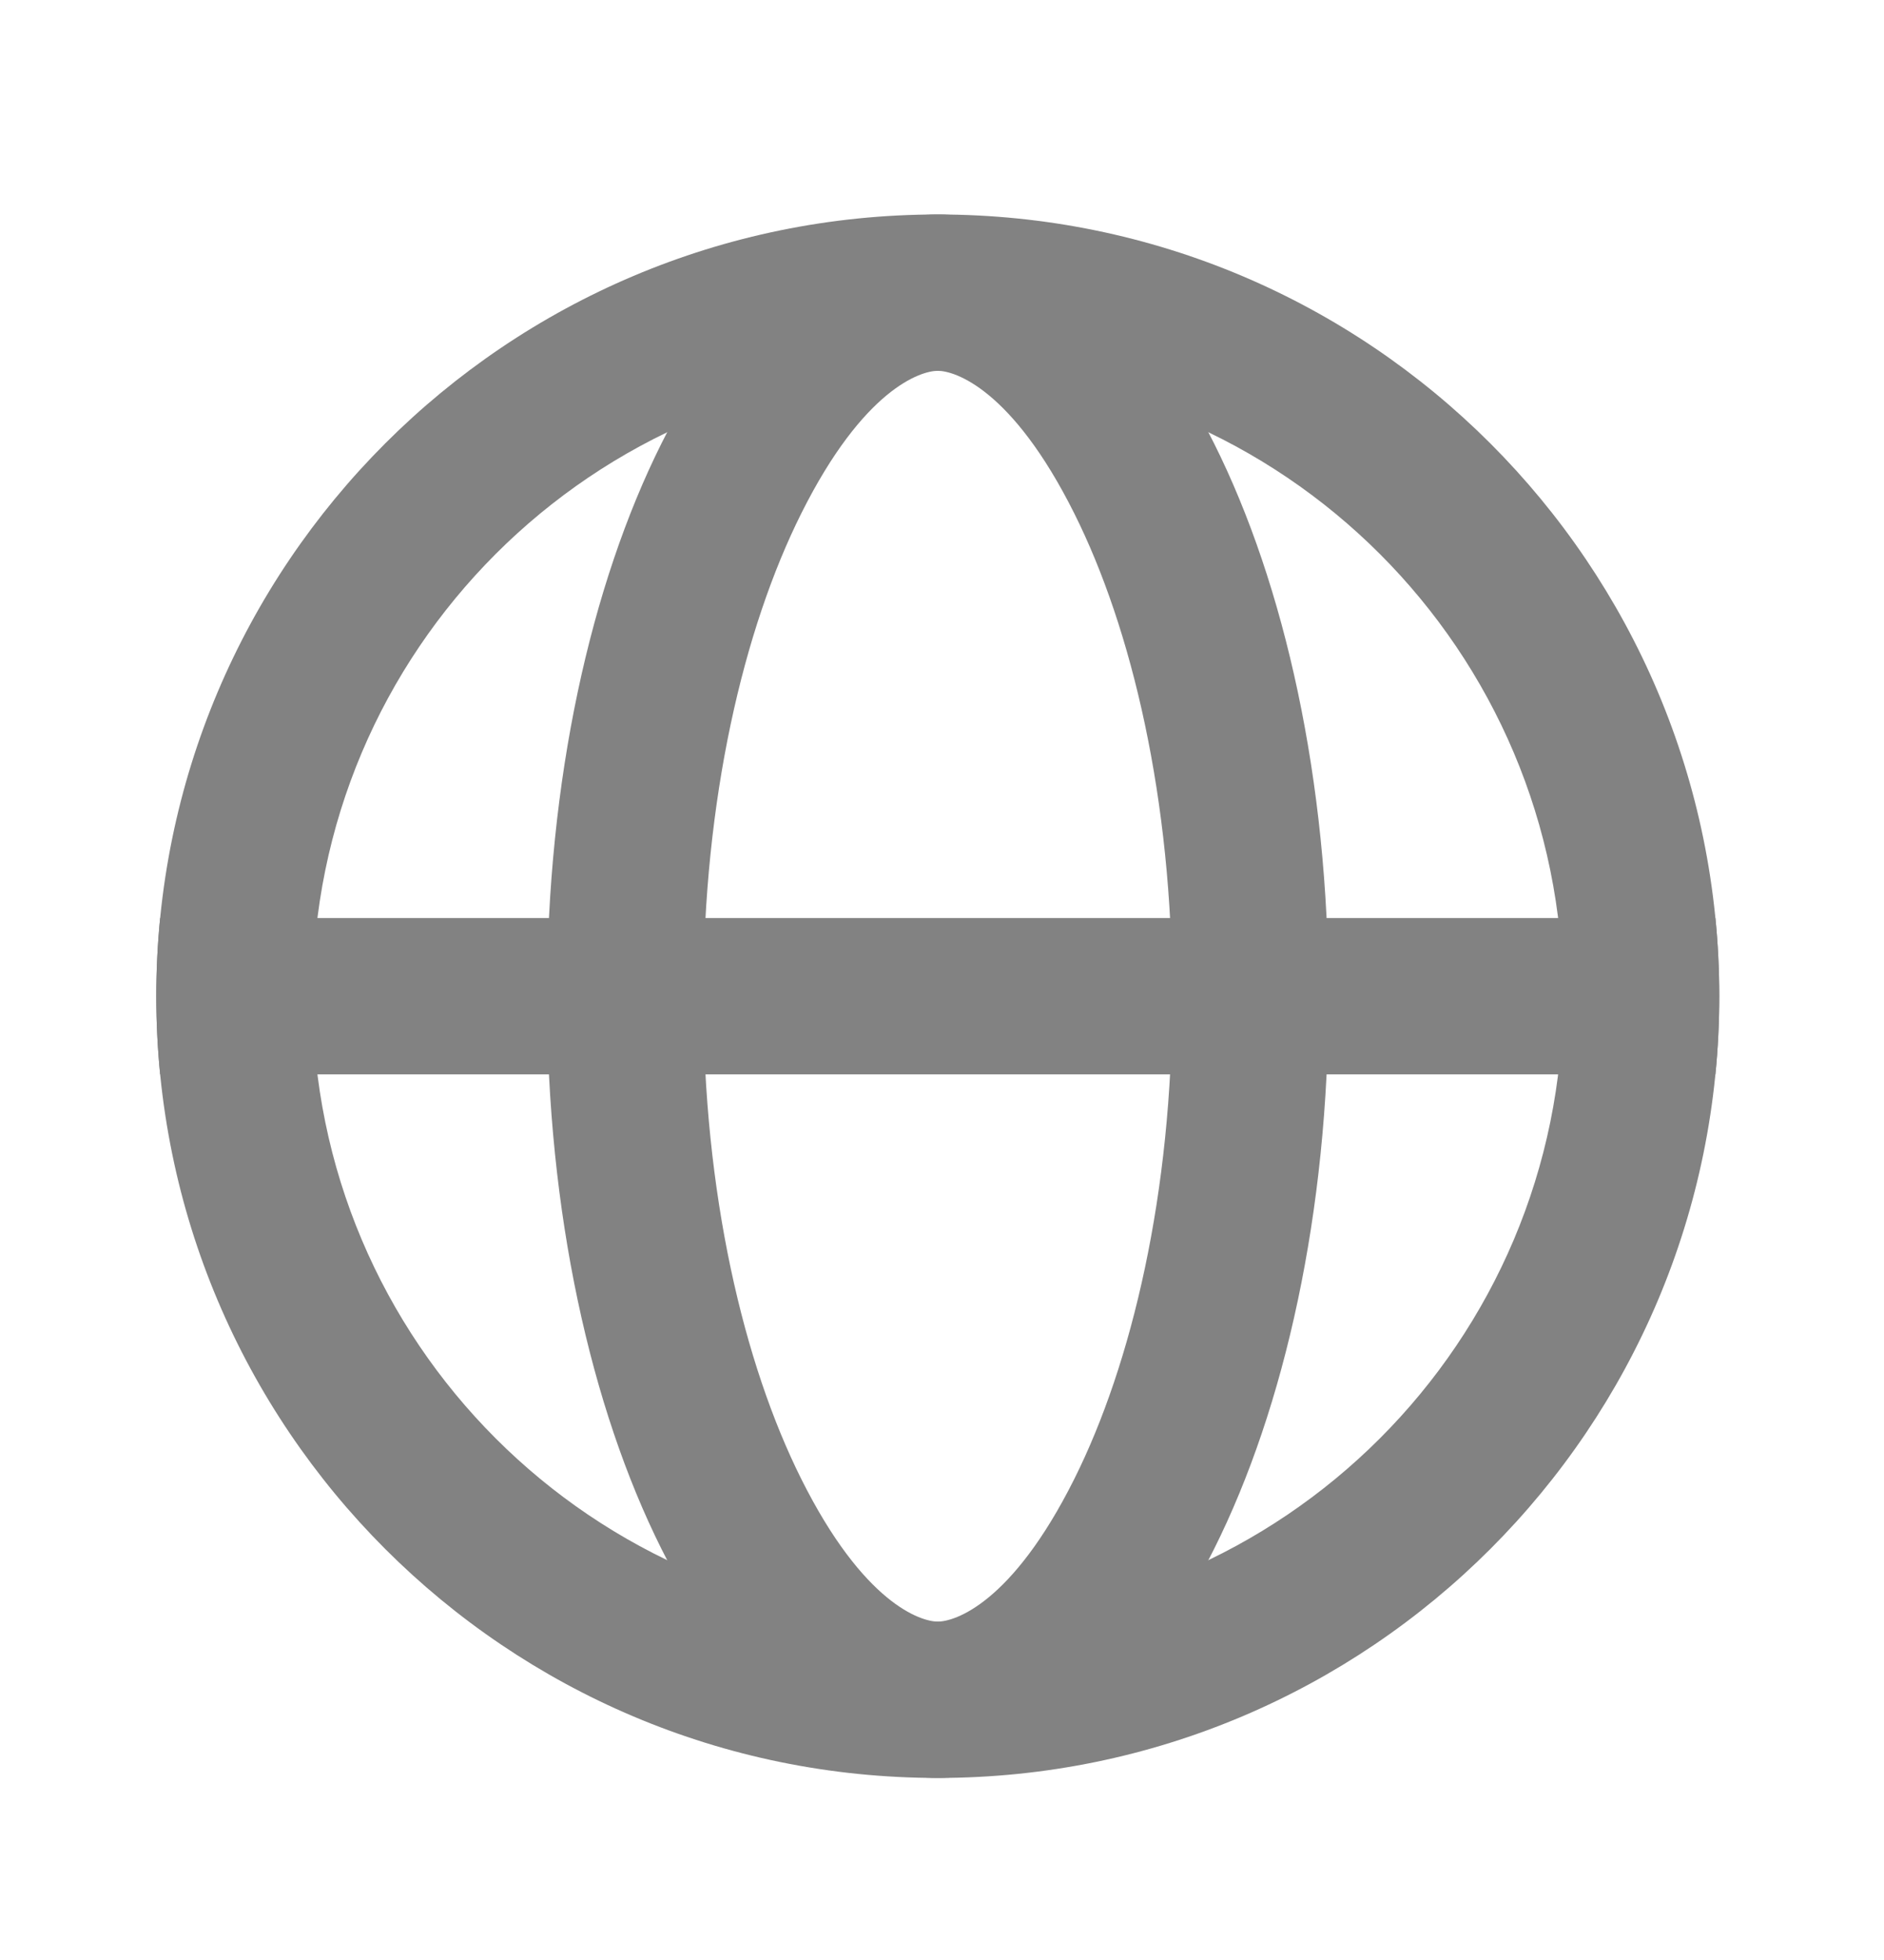 <svg width="25" height="26" viewBox="0 0 25 26" fill="none" xmlns="http://www.w3.org/2000/svg">
<path fill-rule="evenodd" clip-rule="evenodd" d="M12.444 21.511C17.026 21.511 20.74 17.797 20.74 13.215C20.74 8.633 17.026 4.919 12.444 4.919C7.862 4.919 4.148 8.633 4.148 13.215C4.148 17.797 7.862 21.511 12.444 21.511ZM12.444 23.585C18.171 23.585 22.814 18.942 22.814 13.215C22.814 7.488 18.171 2.845 12.444 2.845C6.717 2.845 2.074 7.488 2.074 13.215C2.074 18.942 6.717 23.585 12.444 23.585Z" fill="#828282"/>
<path fill-rule="evenodd" clip-rule="evenodd" d="M14.255 19.62C15.021 18.088 15.555 15.826 15.555 13.215C15.555 10.604 15.021 8.342 14.255 6.81C13.427 5.154 12.667 4.919 12.444 4.919C12.221 4.919 11.461 5.154 10.633 6.81C9.867 8.342 9.333 10.604 9.333 13.215C9.333 15.826 9.867 18.088 10.633 19.62C11.461 21.276 12.221 21.511 12.444 21.511C12.667 21.511 13.427 21.276 14.255 19.62ZM12.444 23.585C15.308 23.585 17.629 18.942 17.629 13.215C17.629 7.488 15.308 2.845 12.444 2.845C9.58 2.845 7.259 7.488 7.259 13.215C7.259 18.942 9.58 23.585 12.444 23.585Z" fill="#828282"/>
<path fill-rule="evenodd" clip-rule="evenodd" d="M22.763 14.252C22.797 13.911 22.814 13.565 22.814 13.215C22.814 12.865 22.797 12.519 22.763 12.178H2.125C2.091 12.519 2.074 12.865 2.074 13.215C2.074 13.565 2.091 13.911 2.125 14.252H22.763Z" fill="#828282"/>
</svg>

